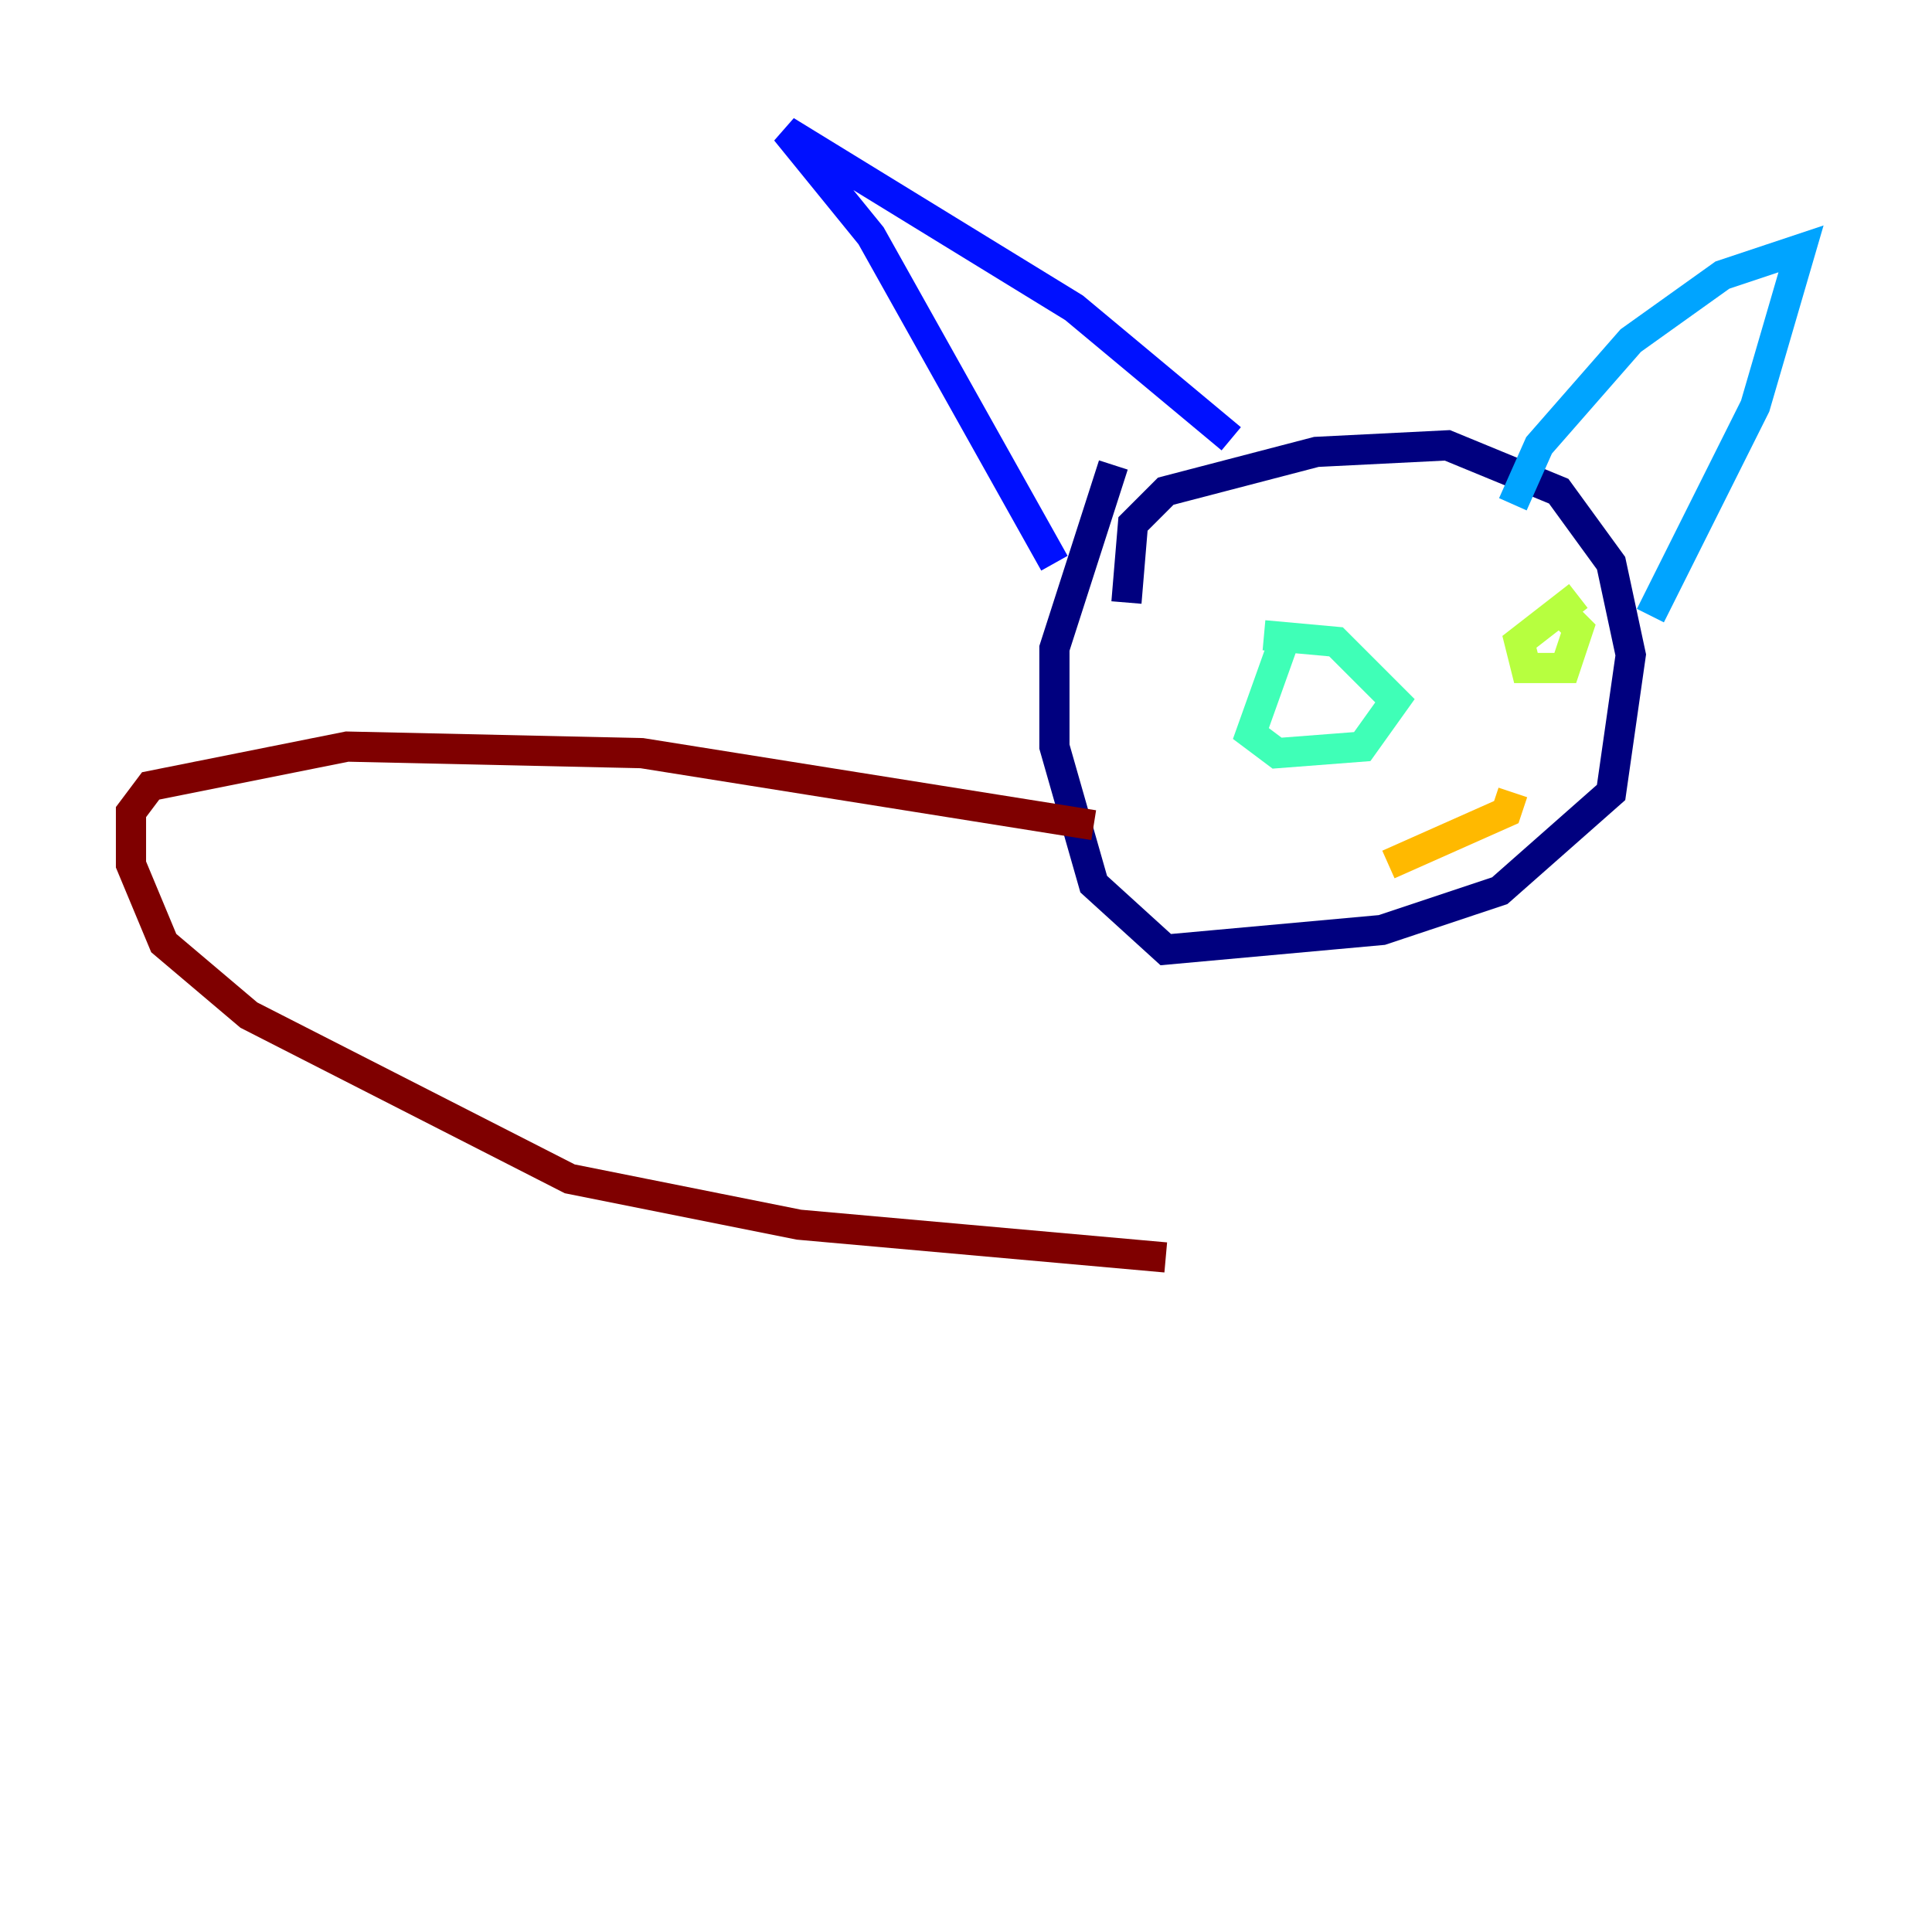 <?xml version="1.0" encoding="utf-8" ?>
<svg baseProfile="tiny" height="128" version="1.2" viewBox="0,0,128,128" width="128" xmlns="http://www.w3.org/2000/svg" xmlns:ev="http://www.w3.org/2001/xml-events" xmlns:xlink="http://www.w3.org/1999/xlink"><defs /><polyline fill="none" points="74.63,39.919 75.064,34.712 77.234,32.542 87.214,29.939 95.891,29.505 103.268,32.542 106.739,37.315 108.041,43.39 106.739,52.502 99.363,59.01 91.552,61.614 77.234,62.915 72.461,58.576 69.858,49.464 69.858,42.956 73.763,30.807" stroke="#00007f" stroke-width="2" /><polyline fill="none" points="69.858,37.315 57.709,15.62 52.068,8.678 71.159,20.393 81.573,29.071" stroke="#0010ff" stroke-width="2" /><polyline fill="none" points="100.231,33.41 101.966,29.505 108.041,22.563 114.115,18.224 119.322,16.488 116.285,26.902 109.342,40.786" stroke="#00a4ff" stroke-width="2" /><polyline fill="none" points="85.044,42.522 82.875,48.597 84.61,49.898 90.251,49.464 92.42,46.427 88.515,42.522 83.742,42.088" stroke="#3fffb7" stroke-width="2" /><polyline fill="none" points="104.57,39.485 100.664,42.522 101.098,44.258 103.702,44.258 104.57,41.654 102.834,39.919" stroke="#b7ff3f" stroke-width="2" /><polyline fill="none" points="91.986,57.275 99.797,53.803 100.231,52.502" stroke="#ffb900" stroke-width="2" /><polyline fill="none" points="50.332,65.085 50.332,65.085" stroke="#ff3000" stroke-width="2" /><polyline fill="none" points="72.461,54.671 42.522,49.898 22.997,49.464 9.98,52.068 8.678,53.803 8.678,57.275 10.848,62.481 16.488,67.254 37.749,78.102 52.936,81.139 77.234,83.308" stroke="#7f0000" stroke-width="2" /></svg>